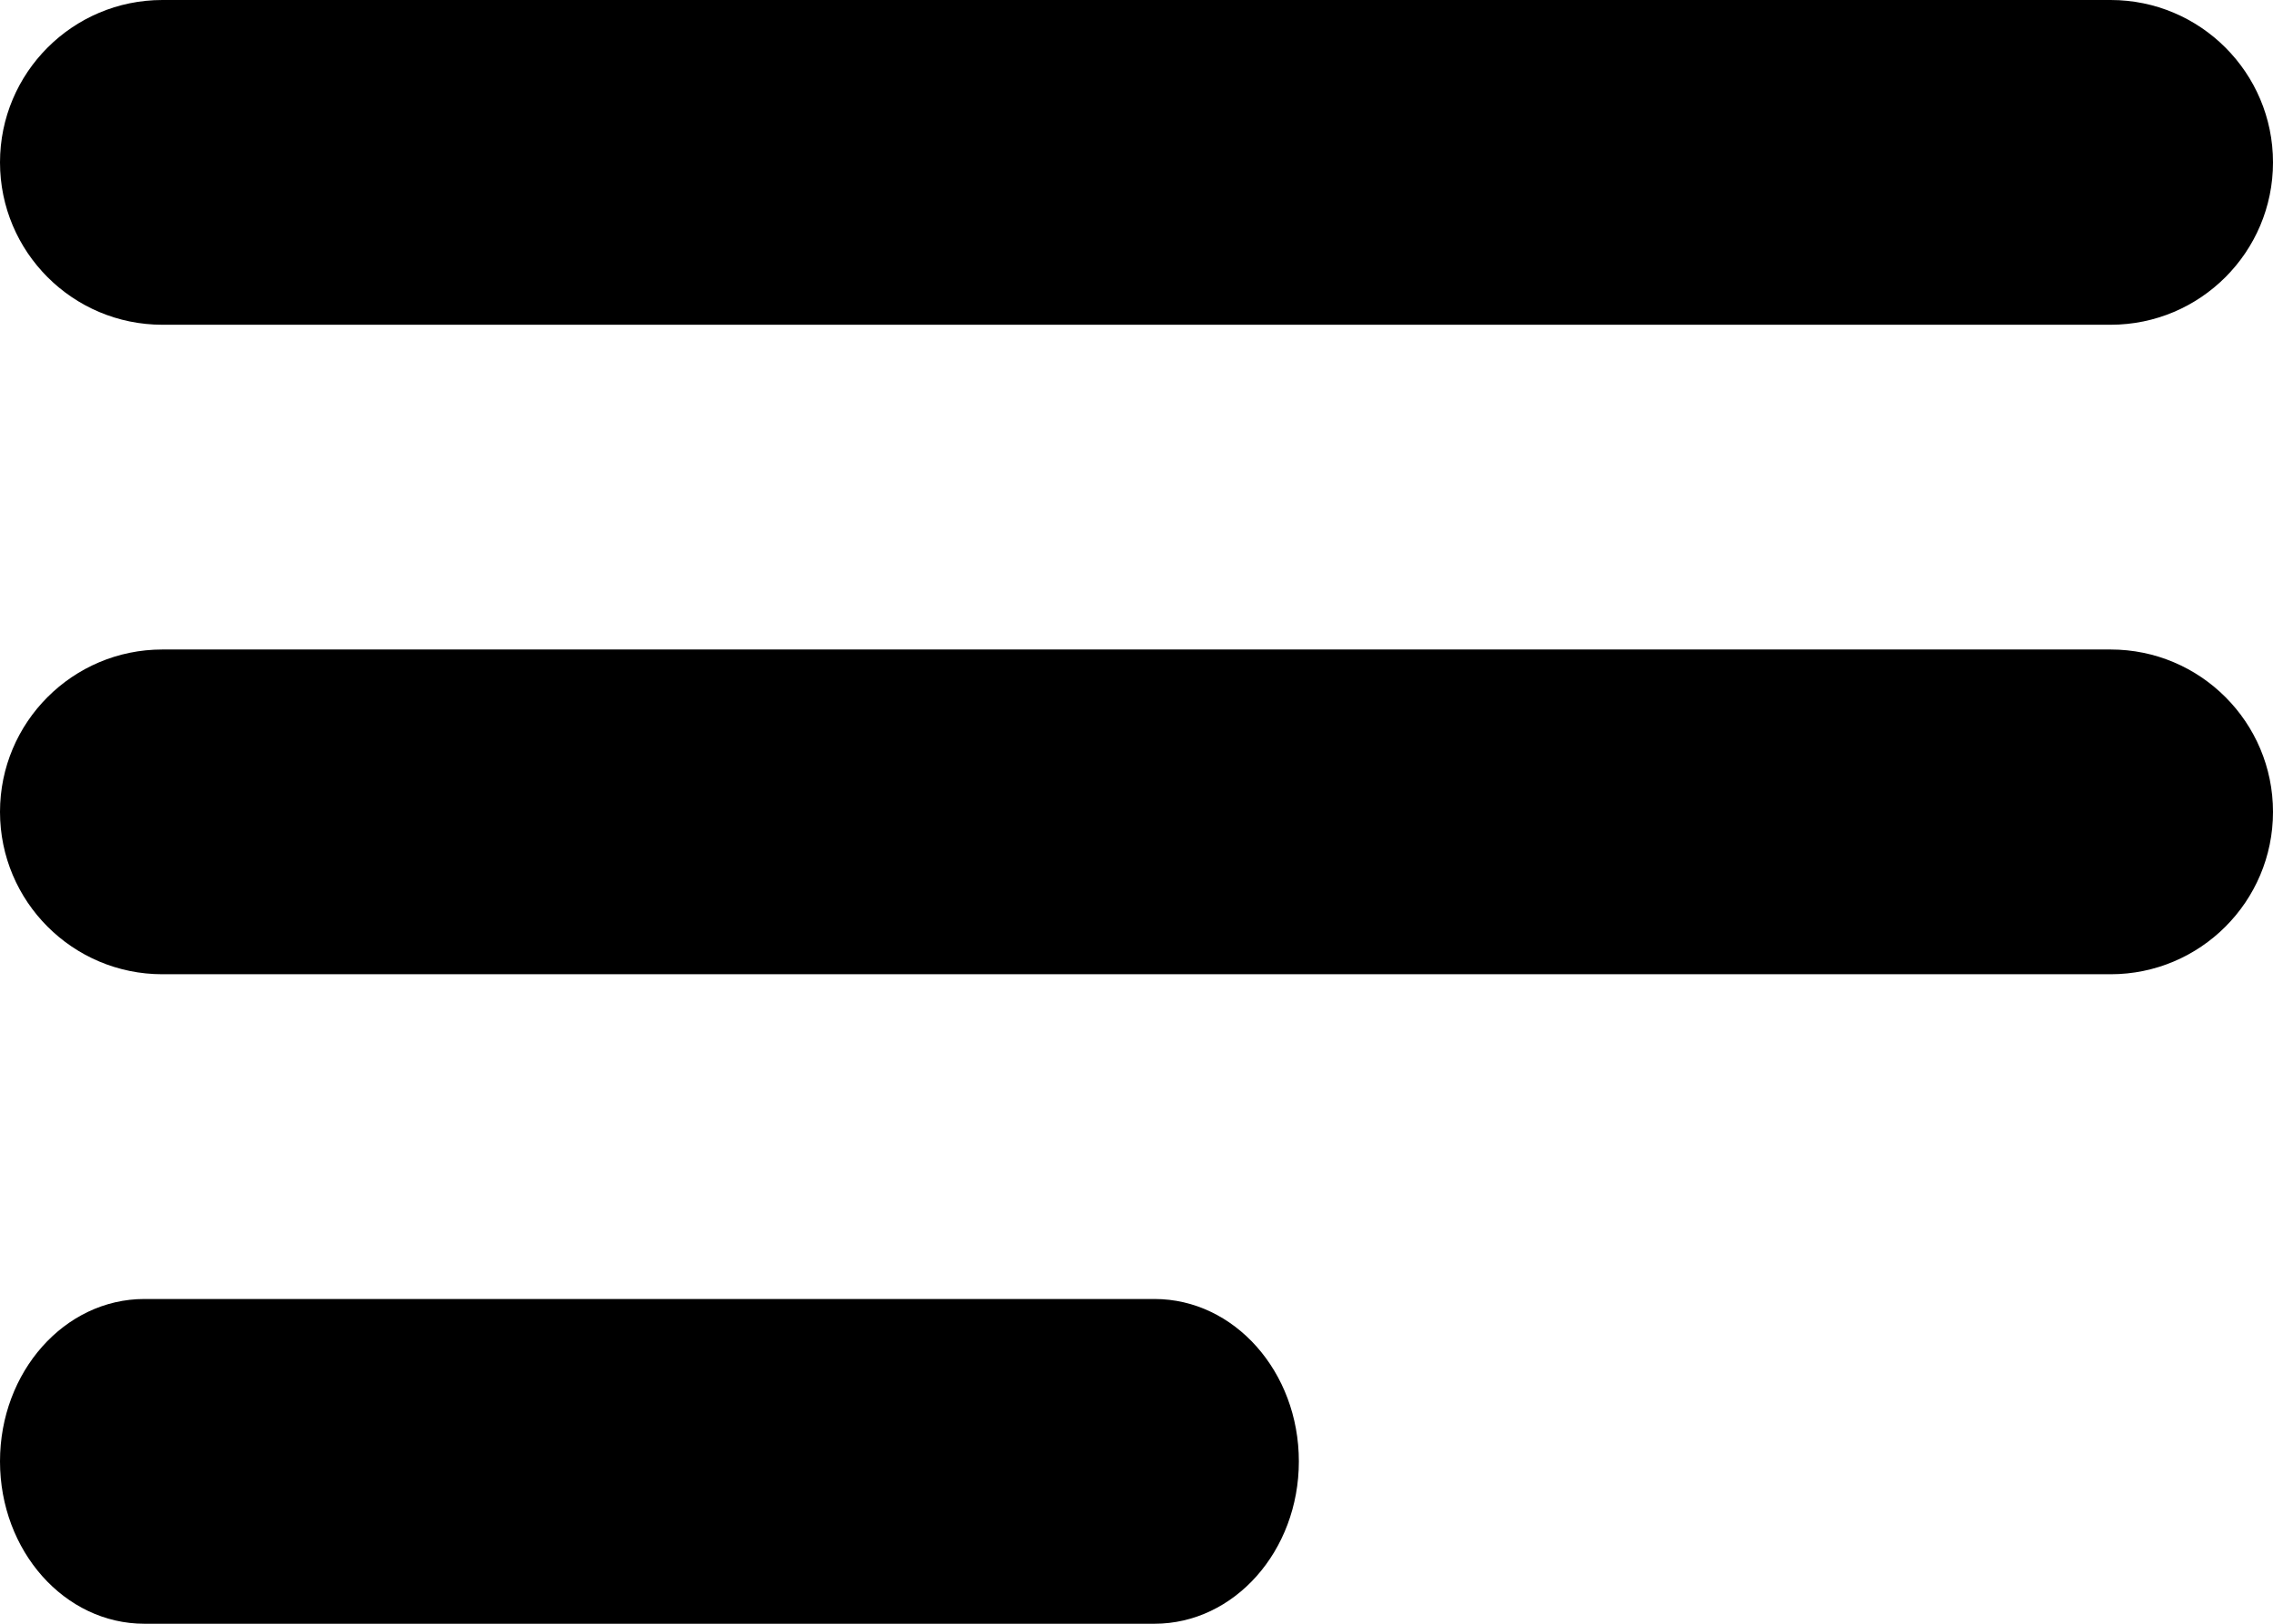 <svg xmlns="http://www.w3.org/2000/svg" className="fill-white" viewBox="1 3 14 10">
    <path d="M2,3 L14,3 C14.552,3 15,3.448 15,4 C15,4.552 14.552,5 14,5 L2,5 C1.448,5 1,4.552 1,4 C1,3.448 1.448,3 2,3 Z" fill="#000"/>
    <path d="M2,7 L14,7 C14.552,7 15,7.448 15,8 C15,8.552 14.552,9 14,9 L2,9 C1.448,9 1,8.552 1,8 C1,7.448 1.448,7 2,7 Z" fill="#000"/>
    <path d="M1.889,11 L8.111,11 C8.602,11 9,11.448 9,12 C9,12.552 8.602,13 8.111,13 L1.889,13 C1.398,13 1,12.552 1,12 C1,11.448 1.398,11 1.889,11 Z" fill="#000"/>
</svg>